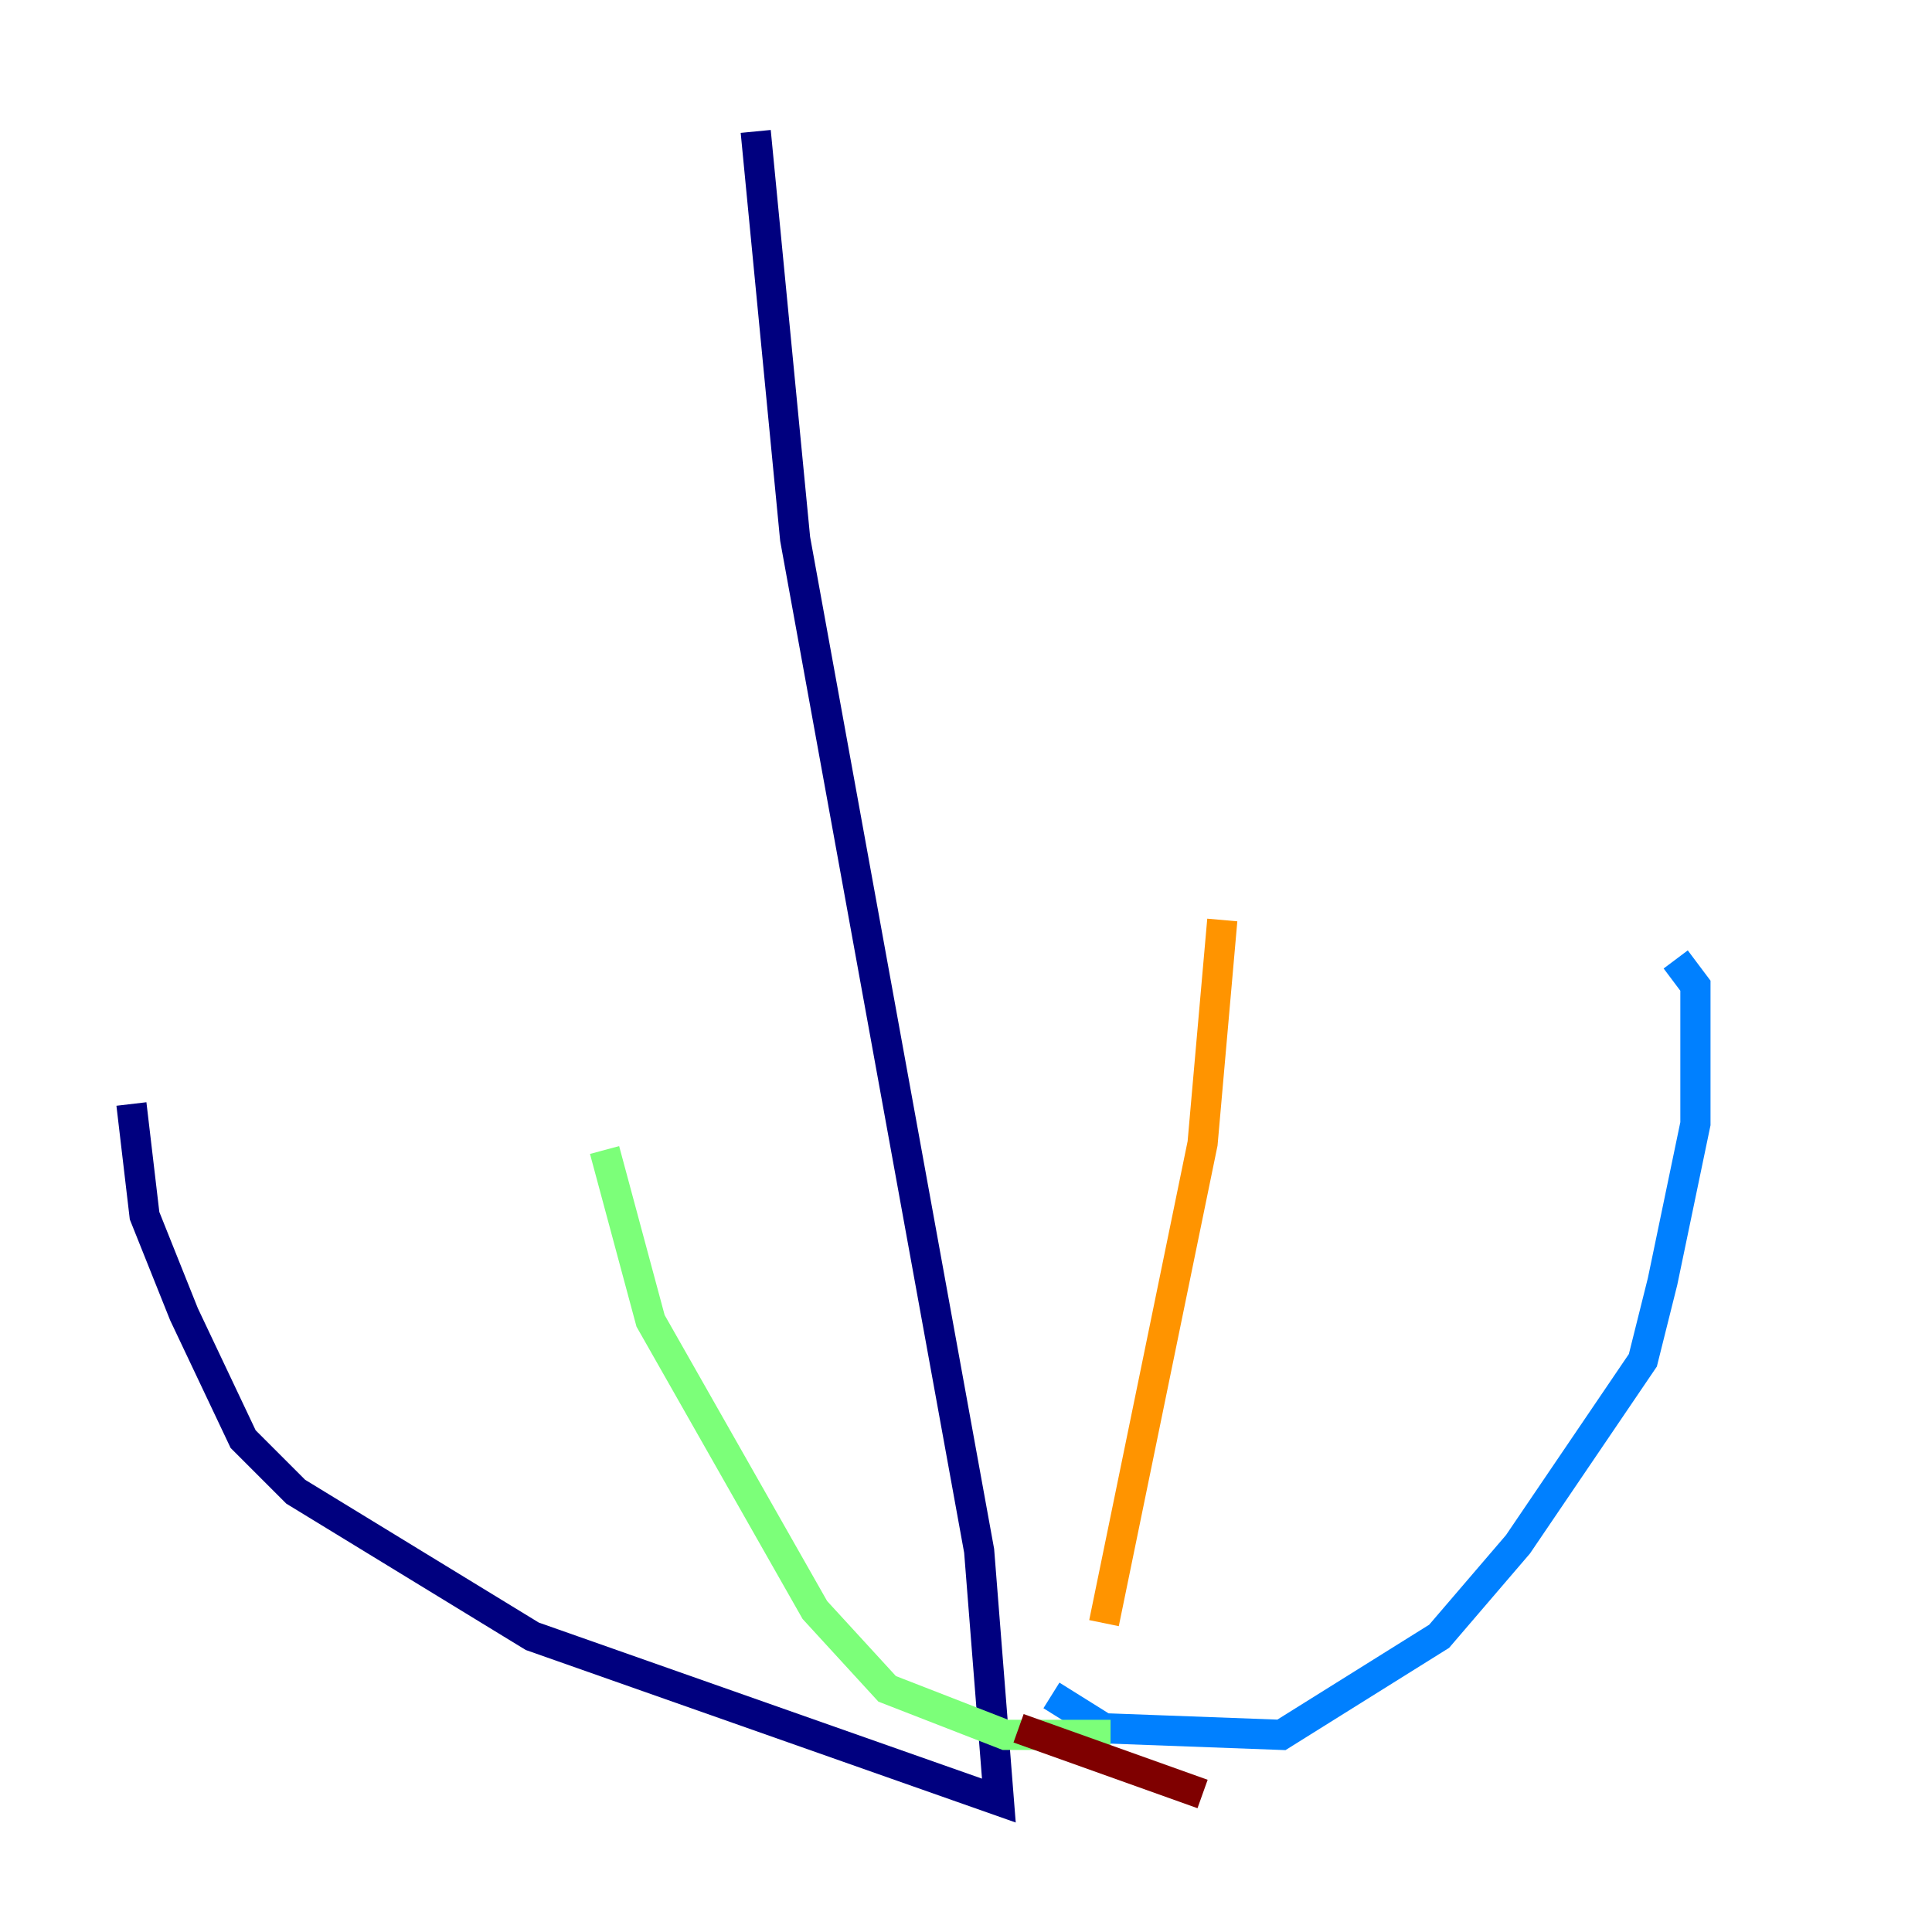 <?xml version="1.0" encoding="utf-8" ?>
<svg baseProfile="tiny" height="128" version="1.2" viewBox="0,0,128,128" width="128" xmlns="http://www.w3.org/2000/svg" xmlns:ev="http://www.w3.org/2001/xml-events" xmlns:xlink="http://www.w3.org/1999/xlink"><defs /><polyline fill="none" points="50.068,8.707 52.68,35.701 64.871,102.748 66.177,119.293 35.265,108.408 19.592,98.83 16.109,95.347 12.191,87.075 9.578,80.544 8.707,73.143" stroke="#00007f" stroke-width="2" /><polyline fill="none" points="69.66,112.326 73.143,114.503 84.898,114.939 95.347,108.408 100.571,102.313 108.844,90.122 110.15,84.898 112.326,74.449 112.326,65.306 111.02,63.565" stroke="#0080ff" stroke-width="2" /><polyline fill="none" points="73.578,114.939 66.612,114.939 58.776,111.891 53.986,106.667 43.102,87.51 40.054,76.191" stroke="#7cff79" stroke-width="2" /><polyline fill="none" points="73.143,107.537 79.674,75.755 80.98,60.952" stroke="#ff9400" stroke-width="2" /><polyline fill="none" points="67.483,114.503 79.674,118.857" stroke="#7f0000" stroke-width="2" /></svg>